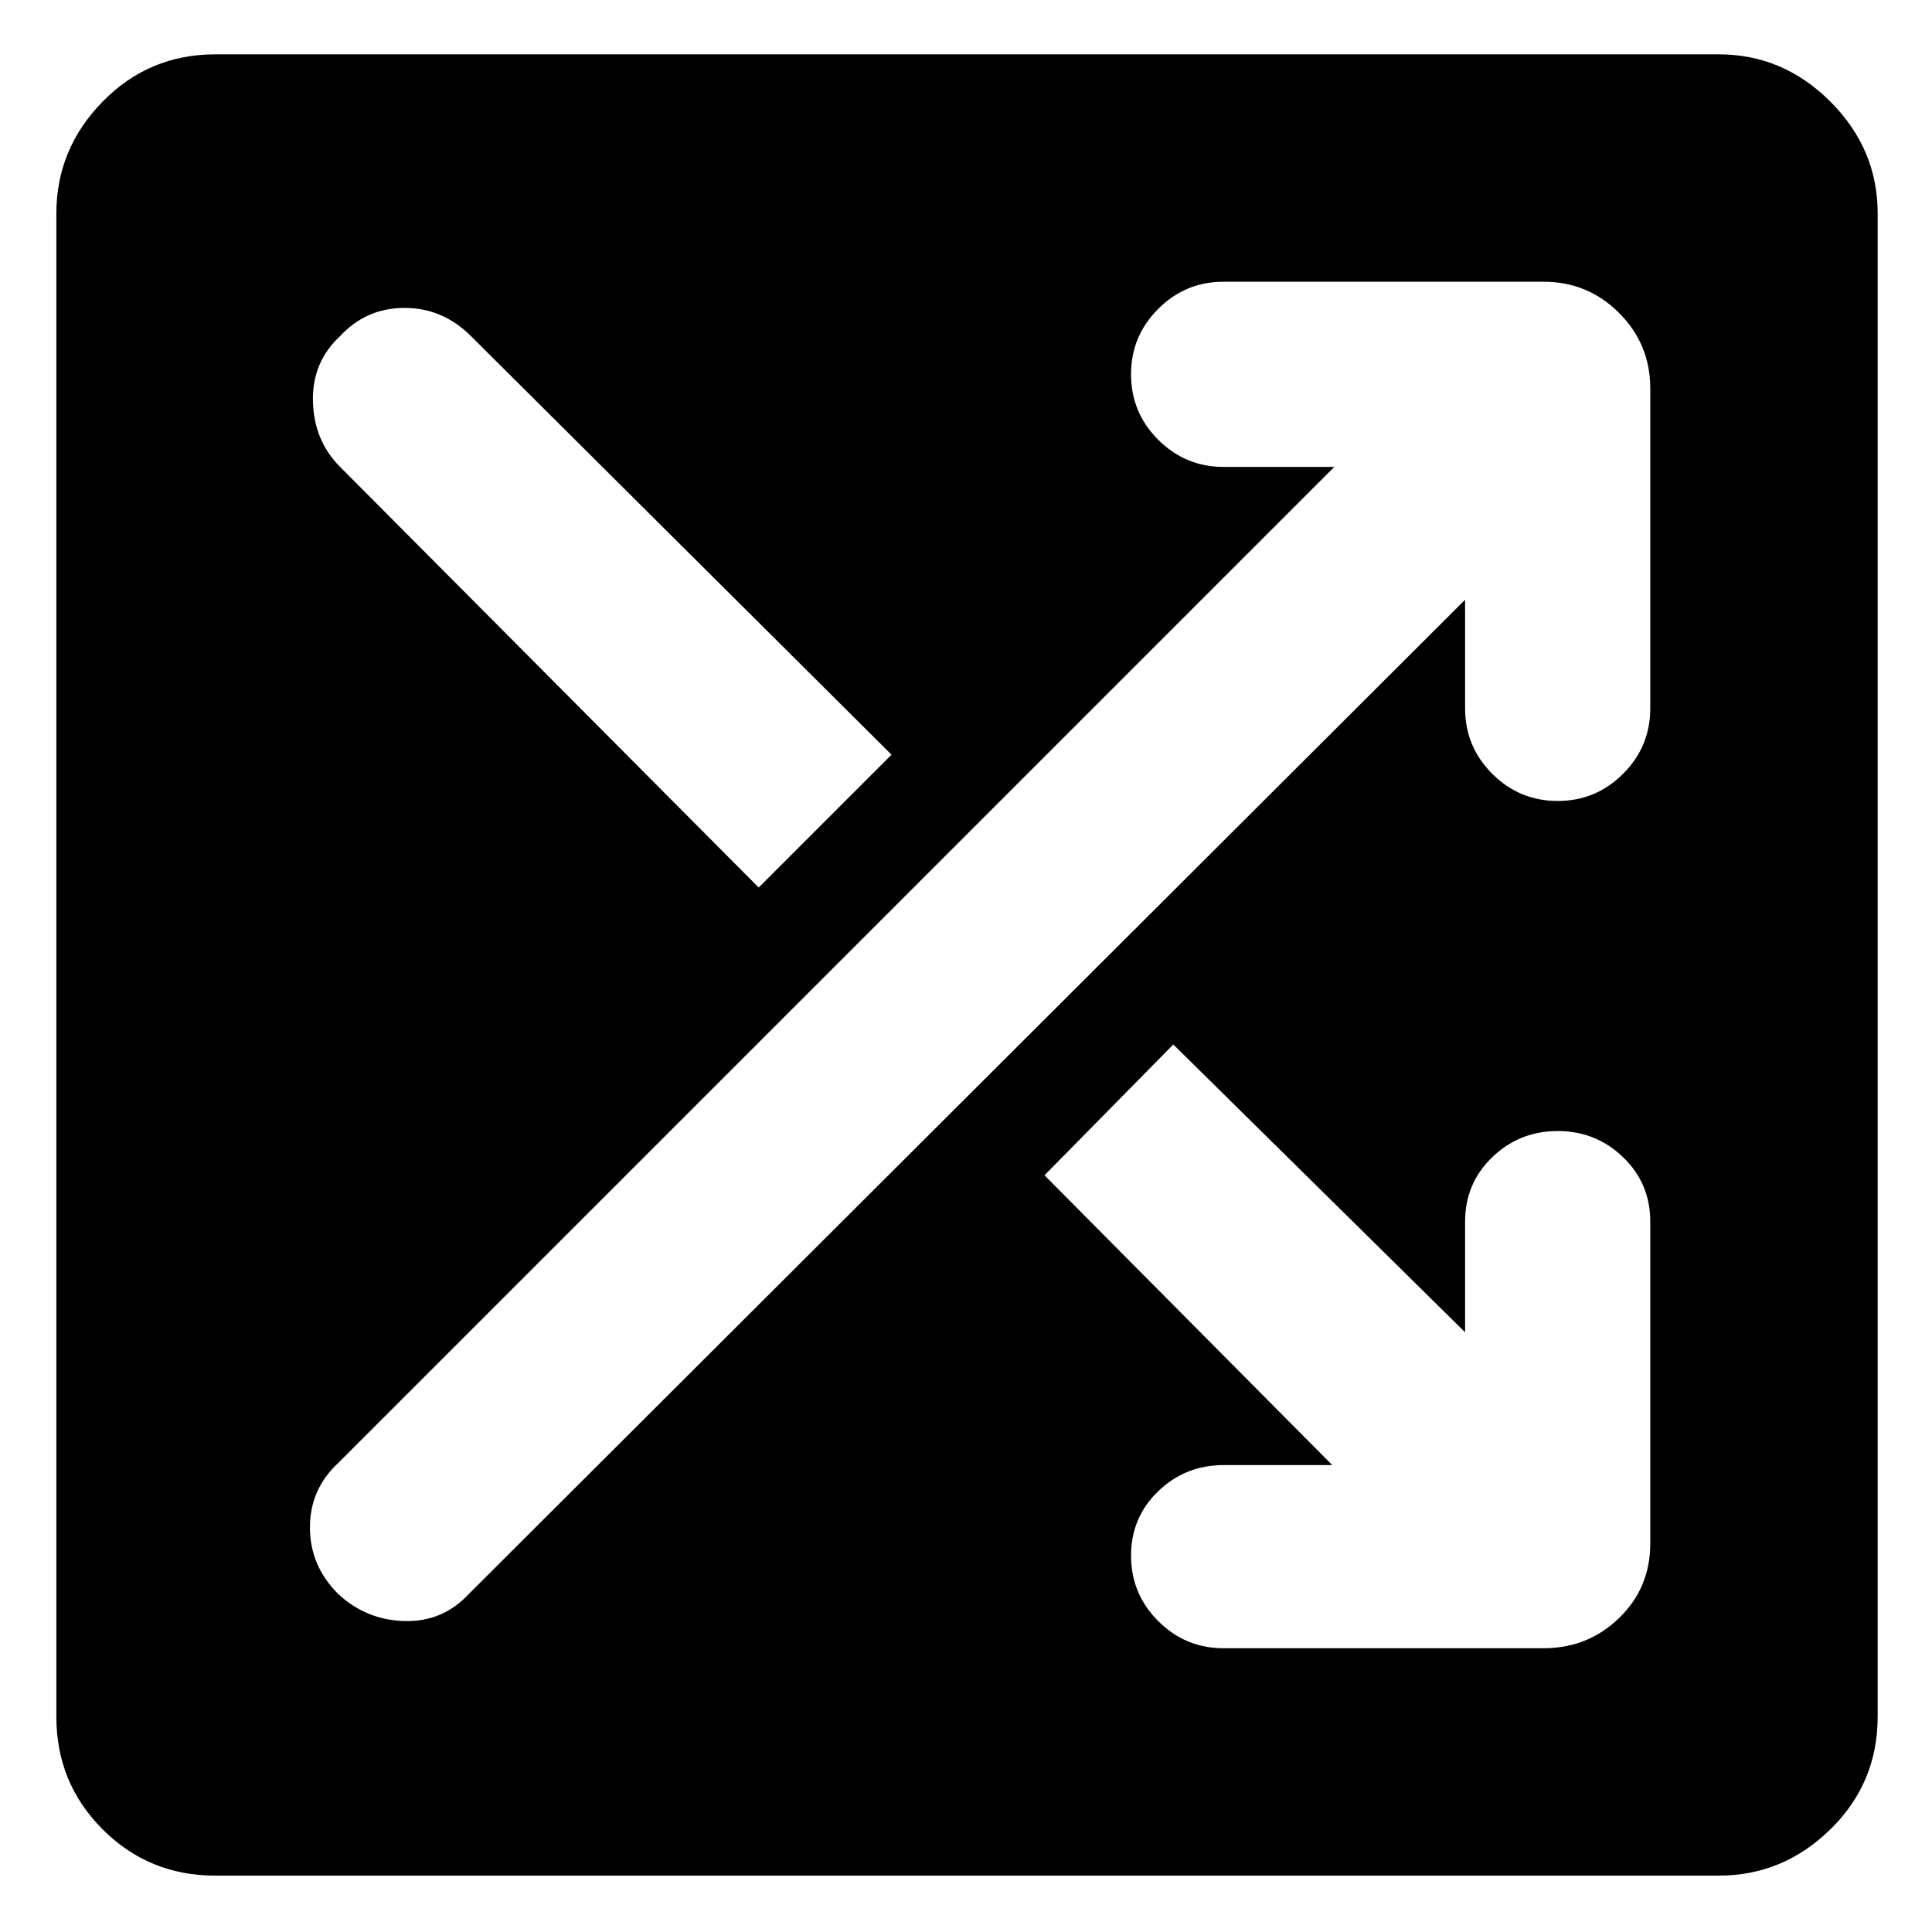 <svg xmlns="http://www.w3.org/2000/svg" height="40" width="40"><path d="M4.458 38.833Q3.083 38.833 2.125 37.875Q1.167 36.917 1.167 35.542V4.417Q1.167 3.083 2.125 2.104Q3.083 1.125 4.458 1.125H35.583Q36.917 1.125 37.896 2.104Q38.875 3.083 38.875 4.417V35.542Q38.875 36.917 37.896 37.875Q36.917 38.833 35.583 38.833ZM15.708 18.375 18.458 15.625 9.75 6.958Q9.167 6.375 8.375 6.375Q7.583 6.375 7.042 6.958Q6.458 7.5 6.479 8.312Q6.5 9.125 7.042 9.667ZM25.333 34.125H31.958Q32.875 34.125 33.521 33.5Q34.167 32.875 34.167 31.958V25.292Q34.167 24.5 33.604 23.958Q33.042 23.417 32.25 23.417Q31.458 23.417 30.896 23.958Q30.333 24.5 30.333 25.292V27.583L24.292 21.625L21.625 24.333L27.583 30.333H25.333Q24.542 30.333 23.979 30.875Q23.417 31.417 23.417 32.208Q23.417 33 23.979 33.562Q24.542 34.125 25.333 34.125ZM7 33Q7.583 33.542 8.375 33.562Q9.167 33.583 9.708 33L30.333 12.417V14.667Q30.333 15.458 30.896 16.021Q31.458 16.583 32.25 16.583Q33.042 16.583 33.604 16.021Q34.167 15.458 34.167 14.667V8.042Q34.167 7.125 33.521 6.479Q32.875 5.833 31.958 5.833H25.333Q24.542 5.833 23.979 6.396Q23.417 6.958 23.417 7.75Q23.417 8.542 23.979 9.104Q24.542 9.667 25.333 9.667H27.625L7 30.292Q6.417 30.833 6.417 31.625Q6.417 32.417 7 33Z"/></svg>